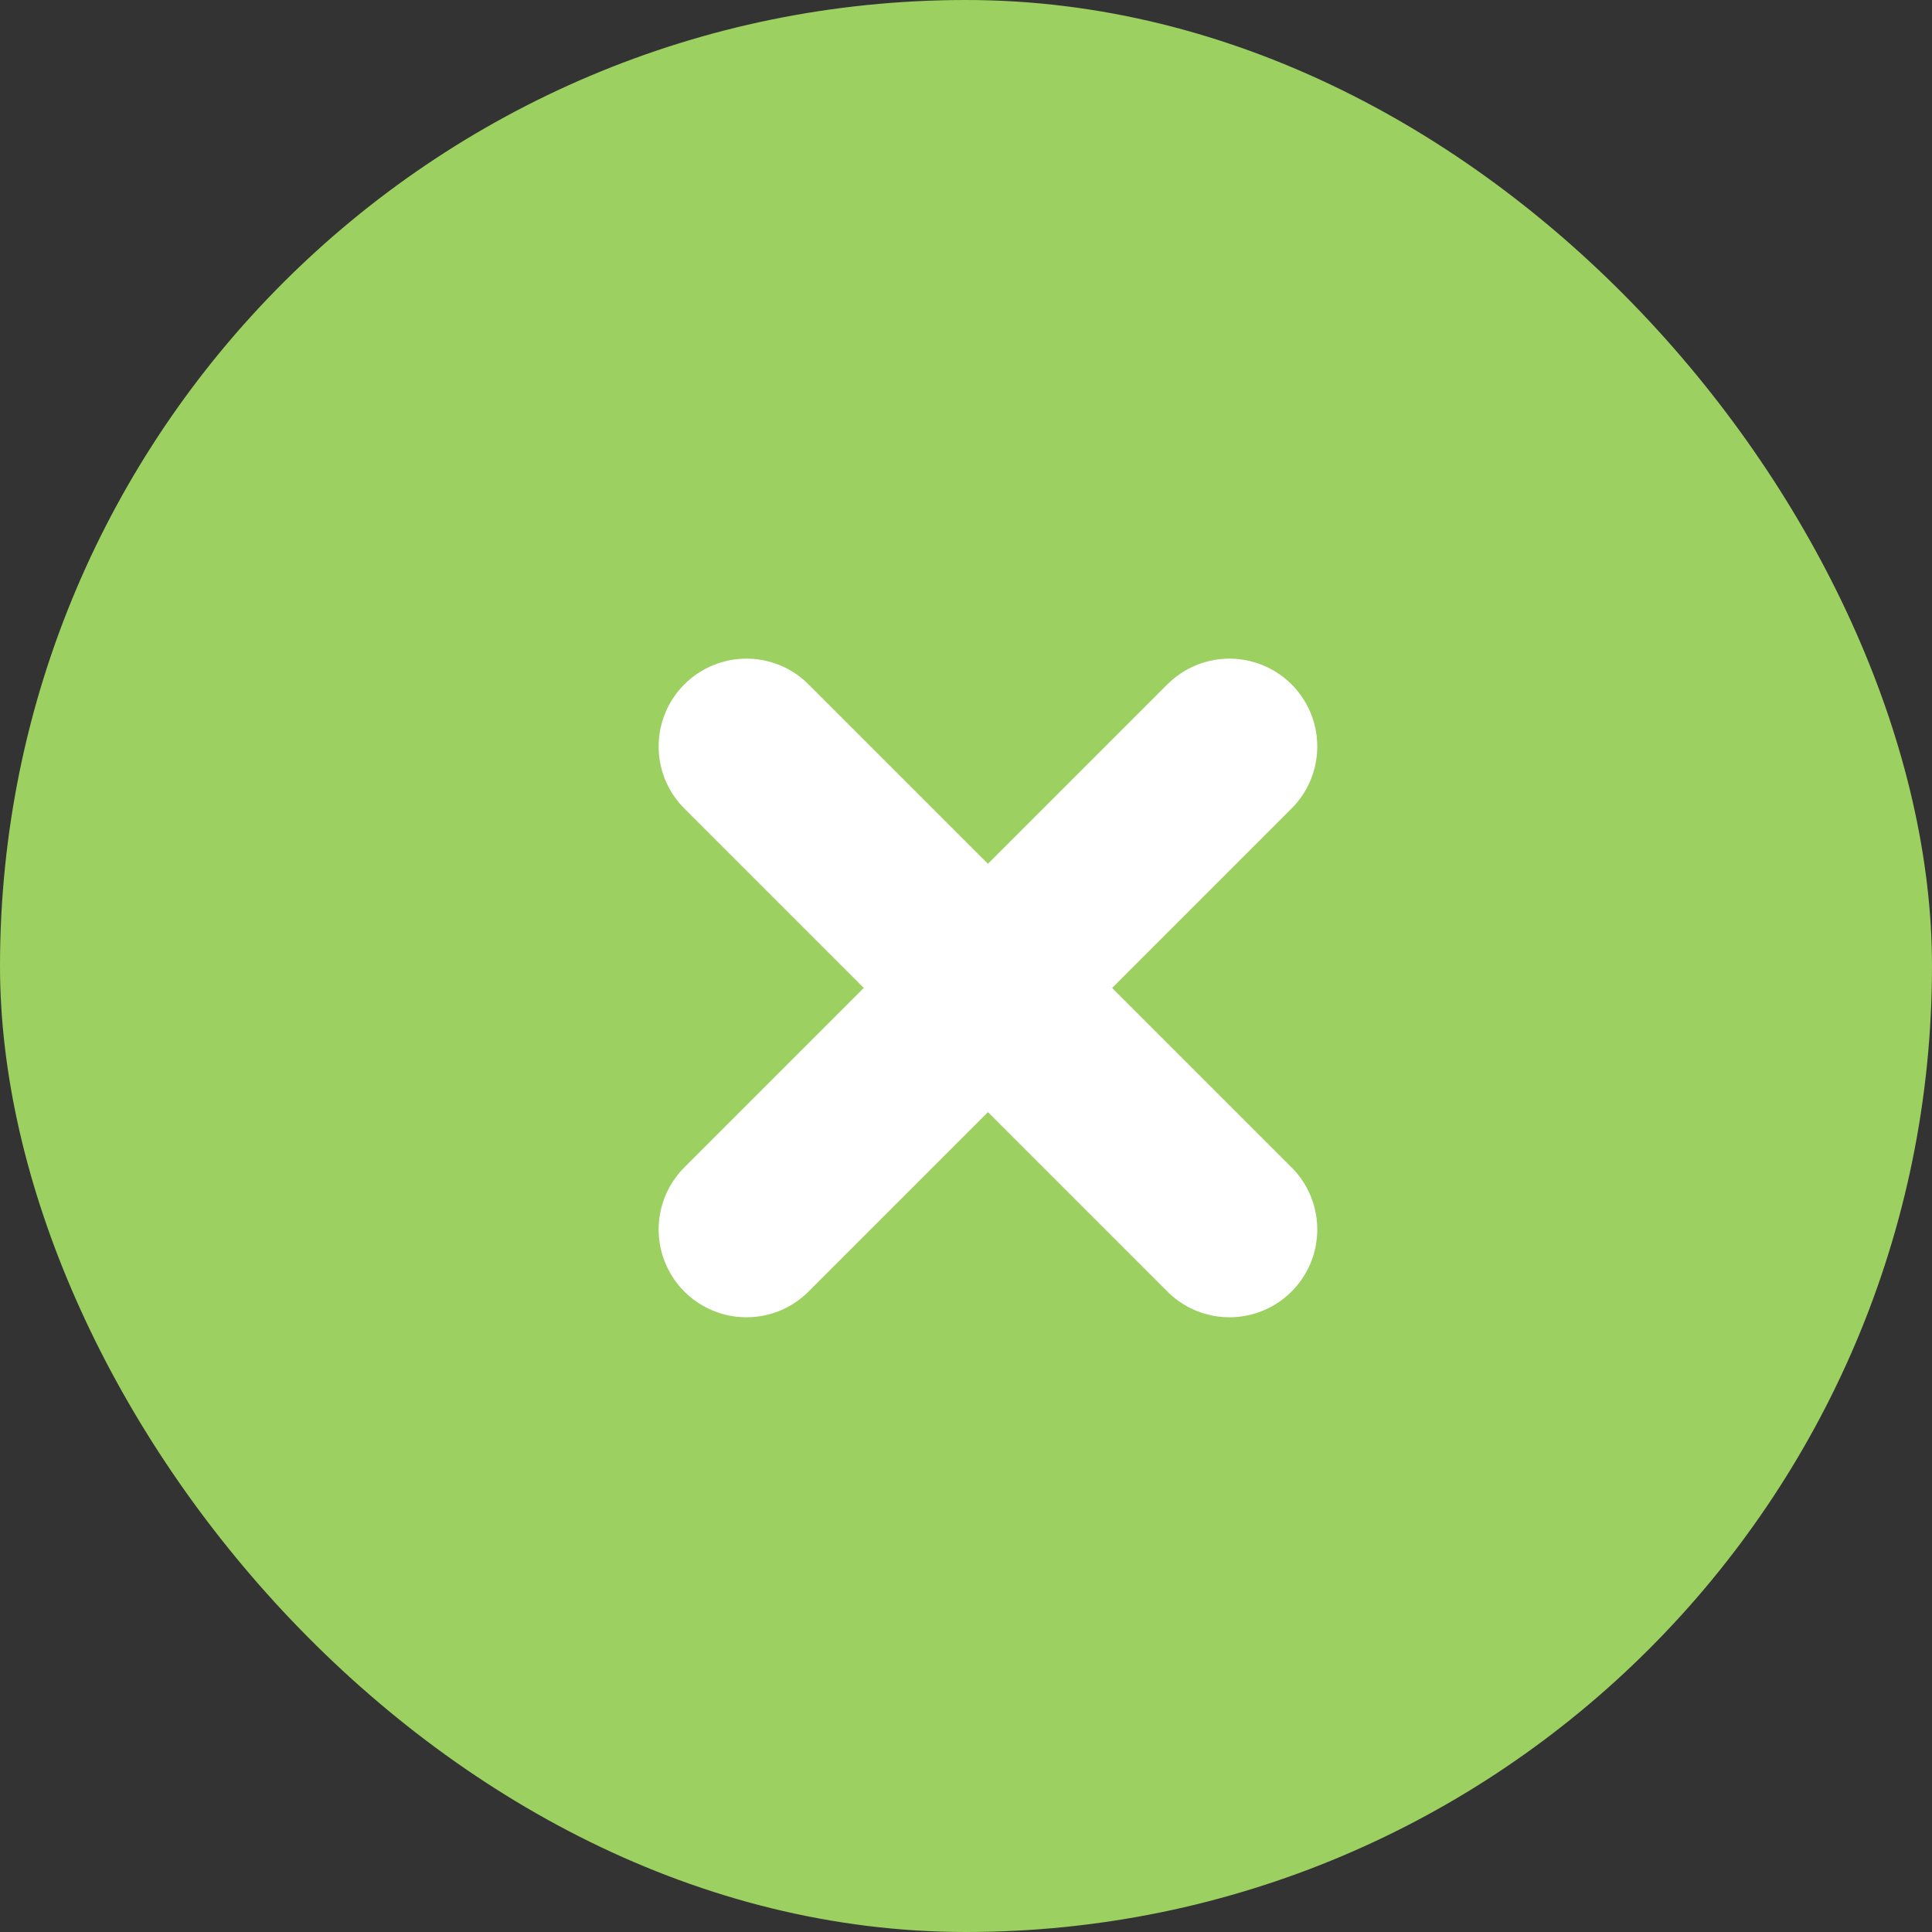 <svg xmlns="http://www.w3.org/2000/svg" width="44" height="44" viewBox="0 0 44 44">
    <rect x="0" y="0" width="44" height="44" fill="#333333" stroke="none"/>
    <g fill="none">
        <rect width="44" height="44" fill="#9CD060" rx="22"/>
        <path stroke="#FFF" stroke-linecap="round" stroke-width="4" d="M28 17L17 28"/>
        <path stroke="#FFF" stroke-linecap="round" stroke-width="4" d="M28 17L17 28" transform="rotate(90 22.5 22.5)"/>
    </g>
</svg>
